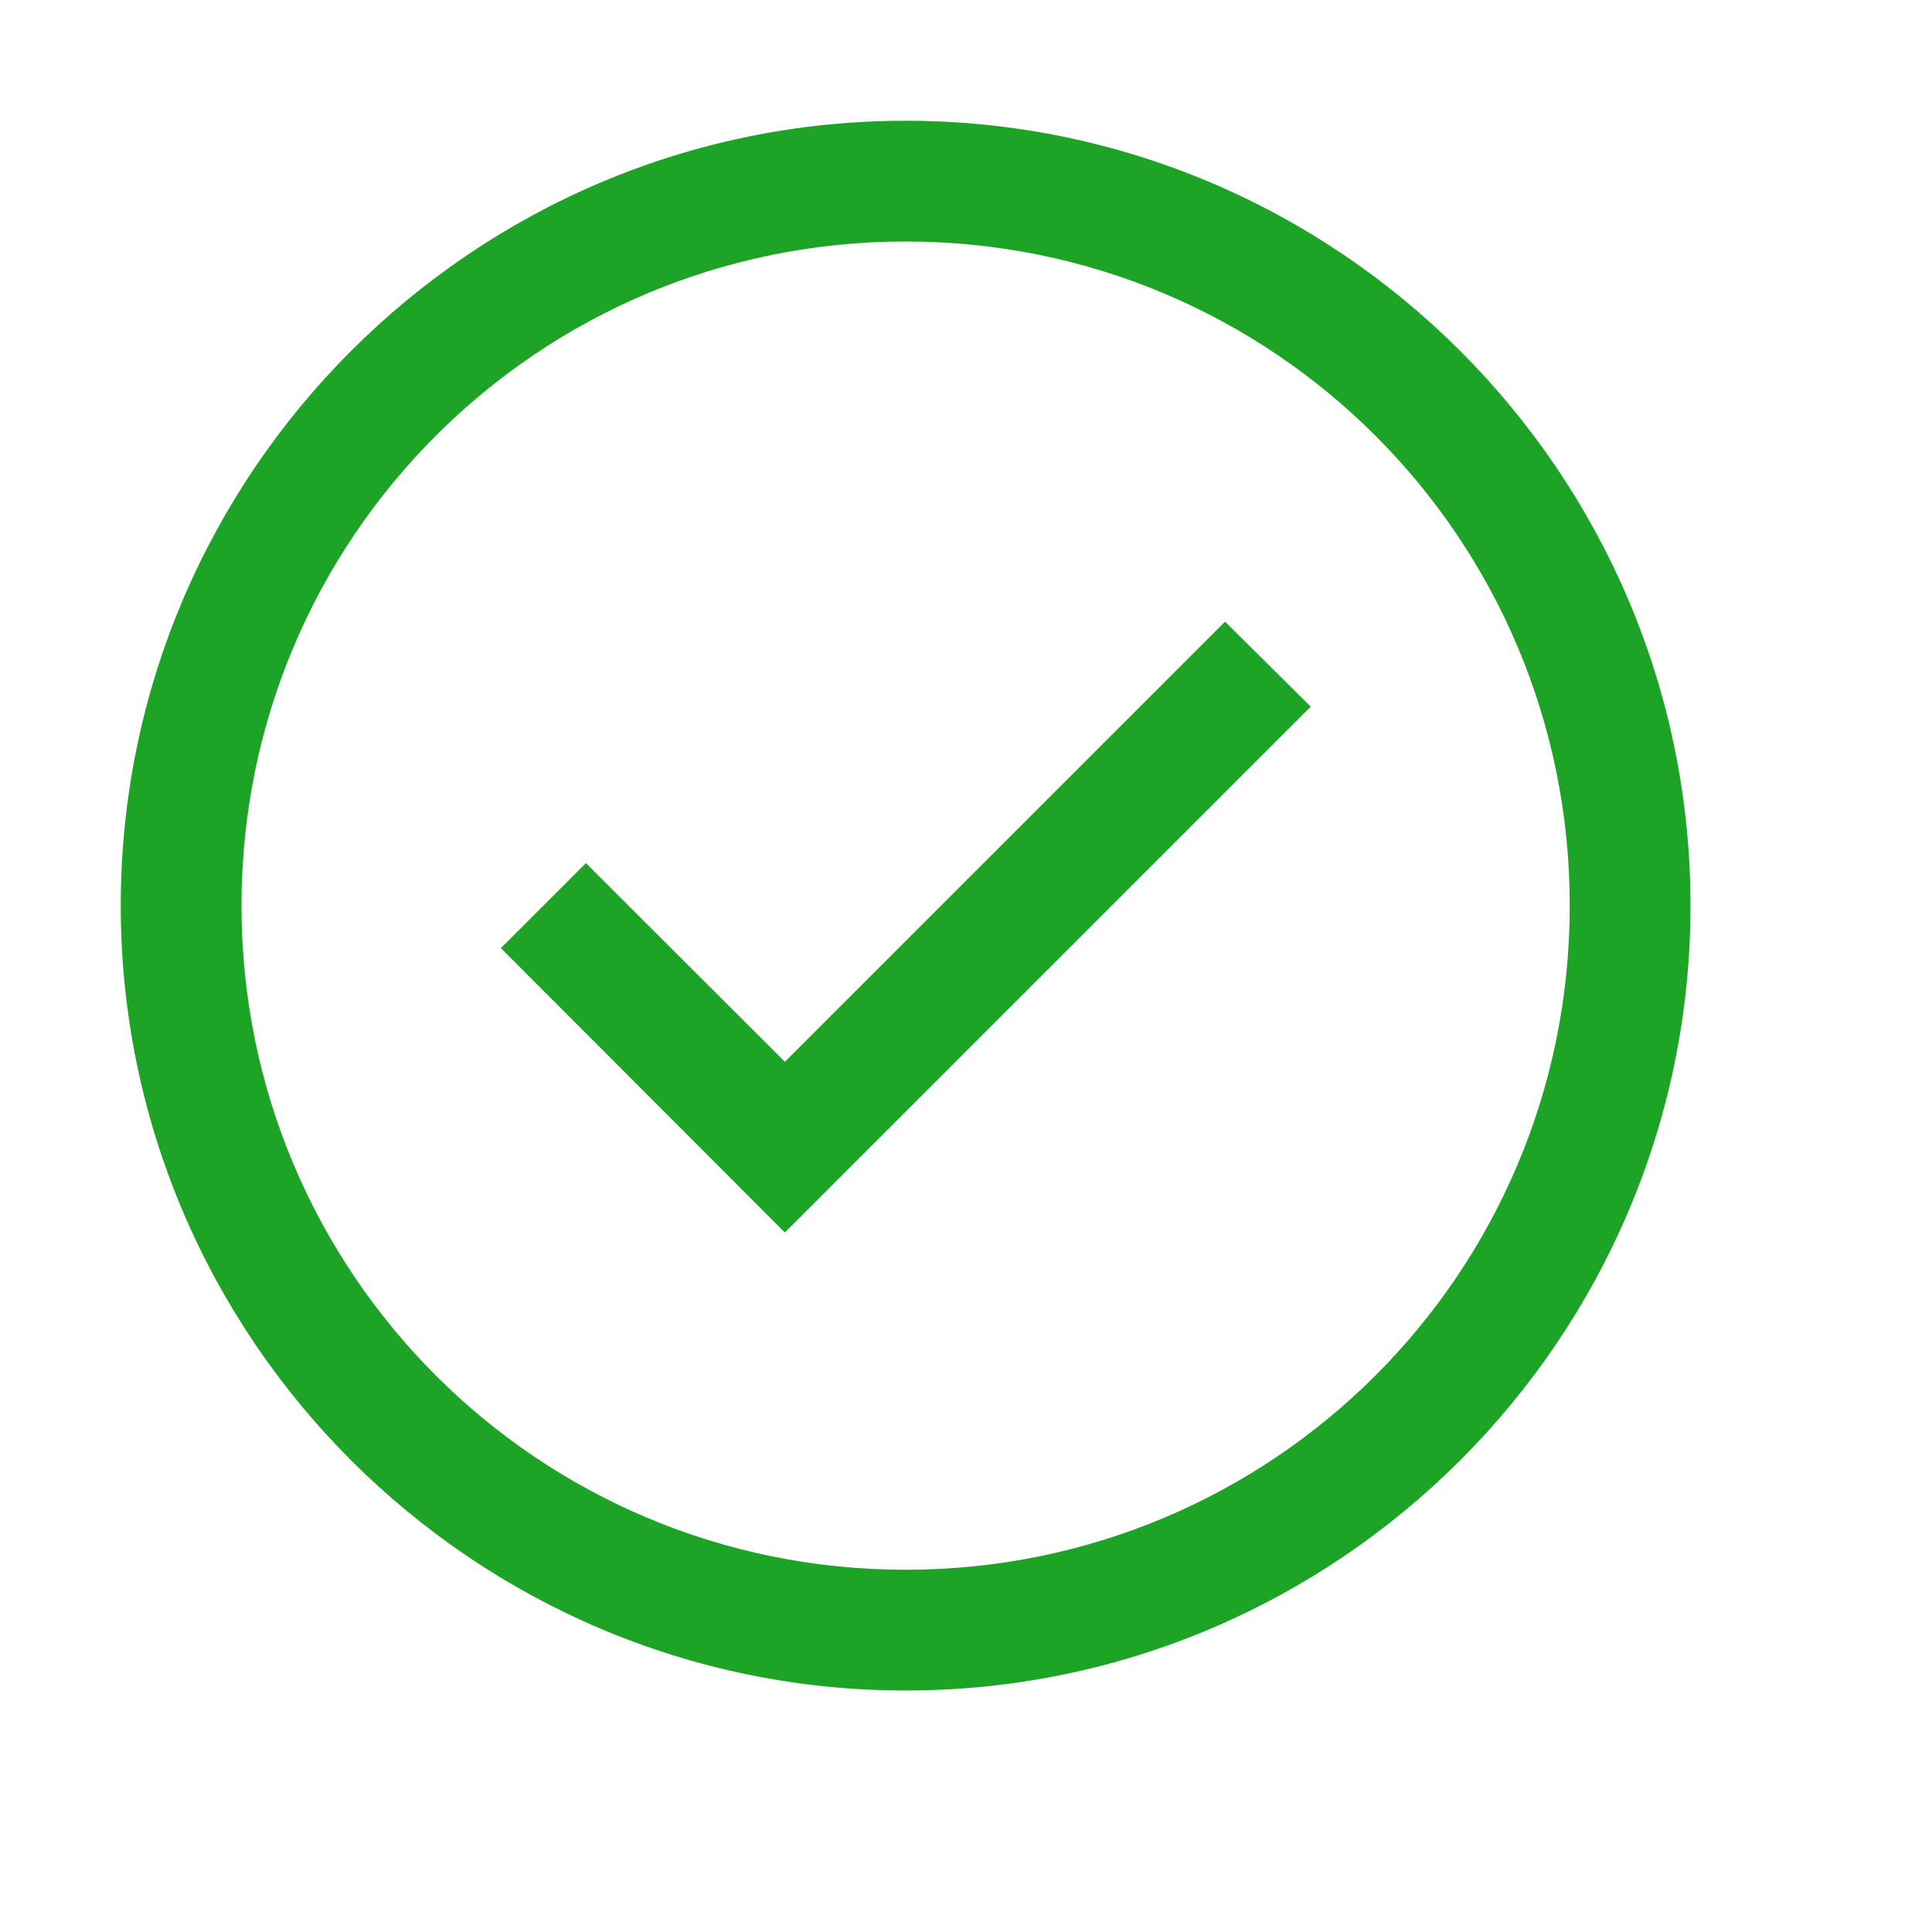 <svg fill="#1da326" xmlns="http://www.w3.org/2000/svg"  viewBox="0 0 16 16" width="16px" height="16px">
<path d="M 7.5 1 C 3.918 1 1 3.918 1 7.5 C 1 11.082 3.918 14 7.5 14 C 11.082 14 14 11.082 14 7.5 C 14 3.918 11.082 1 7.5 1 Z M 7.5 2 C 10.543 2 13 4.457 13 7.5 C 13 10.543 10.543 13 7.5 13 C 4.457 13 2 10.543 2 7.5 C 2 4.457 4.457 2 7.5 2 Z M 10.145 5.148 L 6.5 8.793 L 4.852 7.148 L 4.148 7.852 L 6.5 10.207 L 10.855 5.852 Z"/></svg>